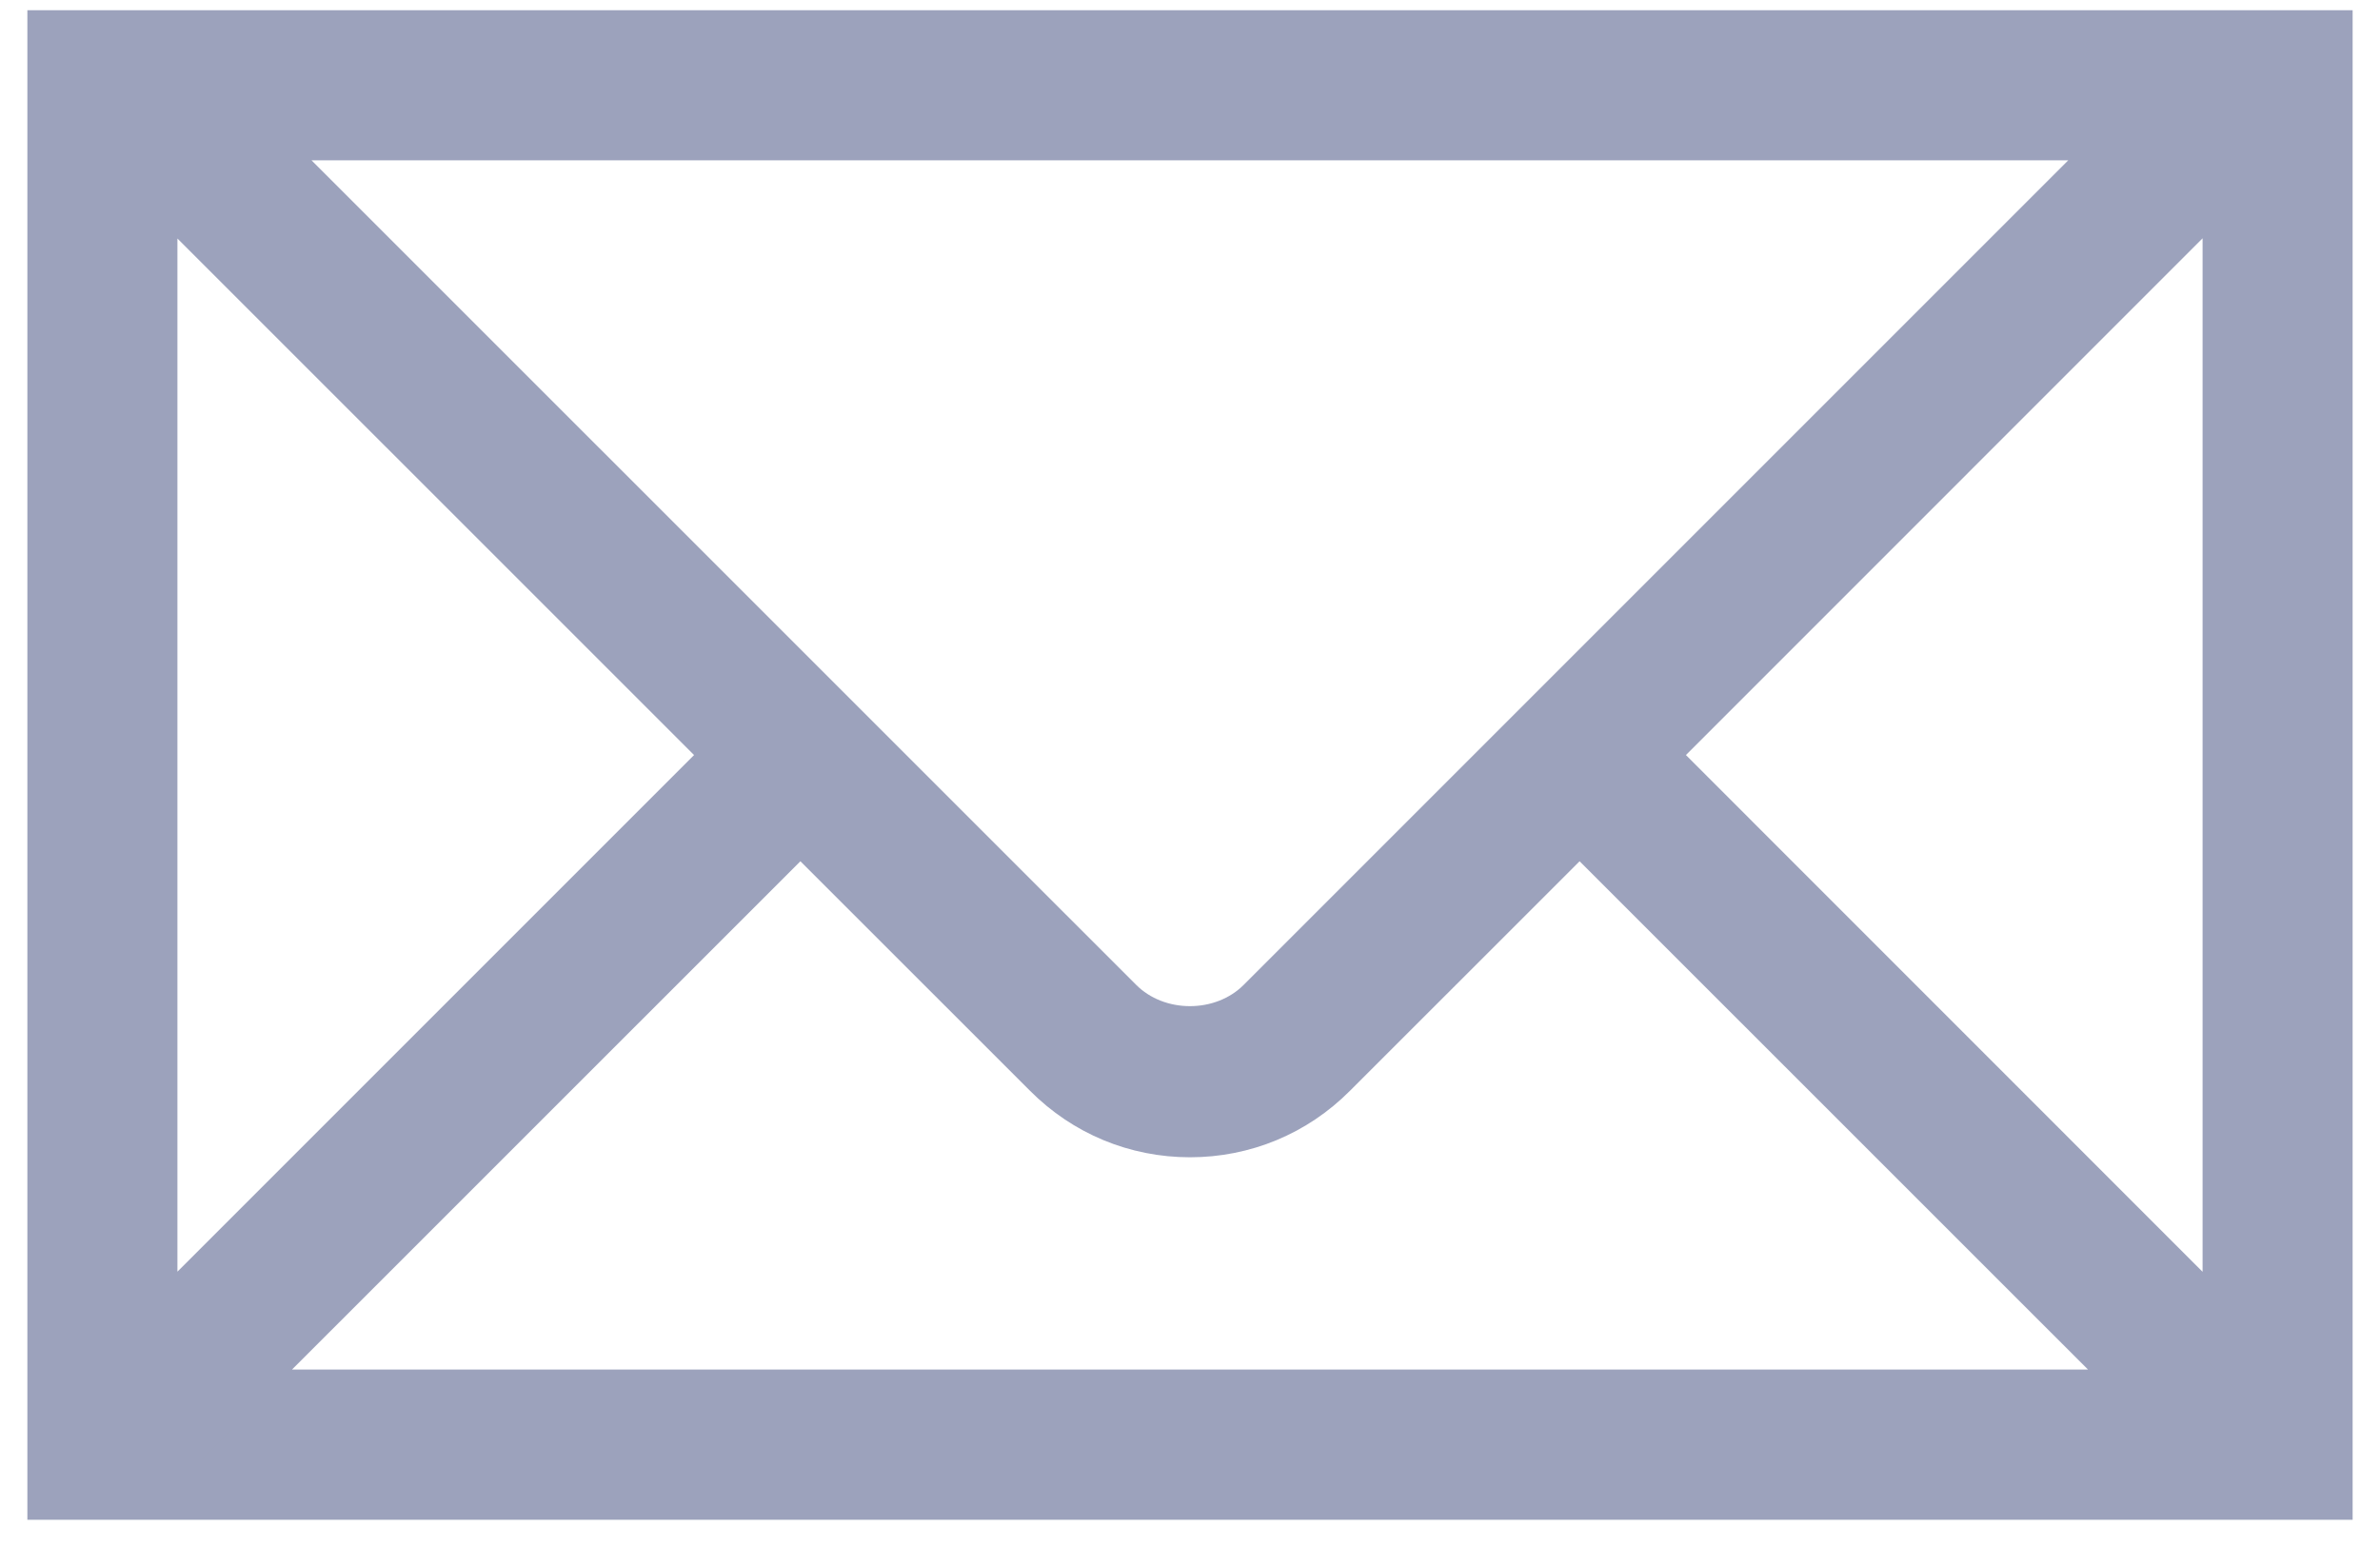 <?xml version="1.0" encoding="UTF-8"?>
<svg width="20px" height="13px" viewBox="0 0 20 13" version="1.1" xmlns="http://www.w3.org/2000/svg" xmlns:xlink="http://www.w3.org/1999/xlink">
    <!-- Generator: Sketch 52.6 (67491) - http://www.bohemiancoding.com/sketch -->
    <title>ic-mail</title>
    <desc>Created with Sketch.</desc>
    <g id="Page-1" stroke="none" stroke-width="1" fill="none" fill-rule="evenodd">
        <g id="Project" transform="translate(-203, -1321)" fill="#9CA2BC" fill-rule="nonzero" stroke="#9CA2BC" stroke-width="0.5">
            <g id="ic-mail" transform="translate(203, 1321)">
                <path d="M18.746,0.336 L0.48,0.336 L0.48,12.521 L19.52,12.521 L19.52,0.336 L18.746,0.336 Z M17.984,1.097 L10.628,8.453 C10.292,8.789 9.707,8.789 9.371,8.453 L2.014,1.097 L17.983,1.097 L17.984,1.097 Z M1.241,1.401 L6.186,6.345 L1.241,11.29 L1.241,1.4 L1.241,1.401 Z M1.849,11.76 L6.726,6.884 L8.834,8.991 C9.145,9.303 9.559,9.475 10,9.475 C10.441,9.475 10.855,9.303 11.166,8.991 L13.274,6.884 L18.15,11.759 L1.849,11.759 L1.849,11.76 Z M18.759,11.291 L13.814,6.345 L18.759,1.399 L18.759,11.291 Z" id="Shape"></path>
            </g>
        </g>
    </g>
</svg>